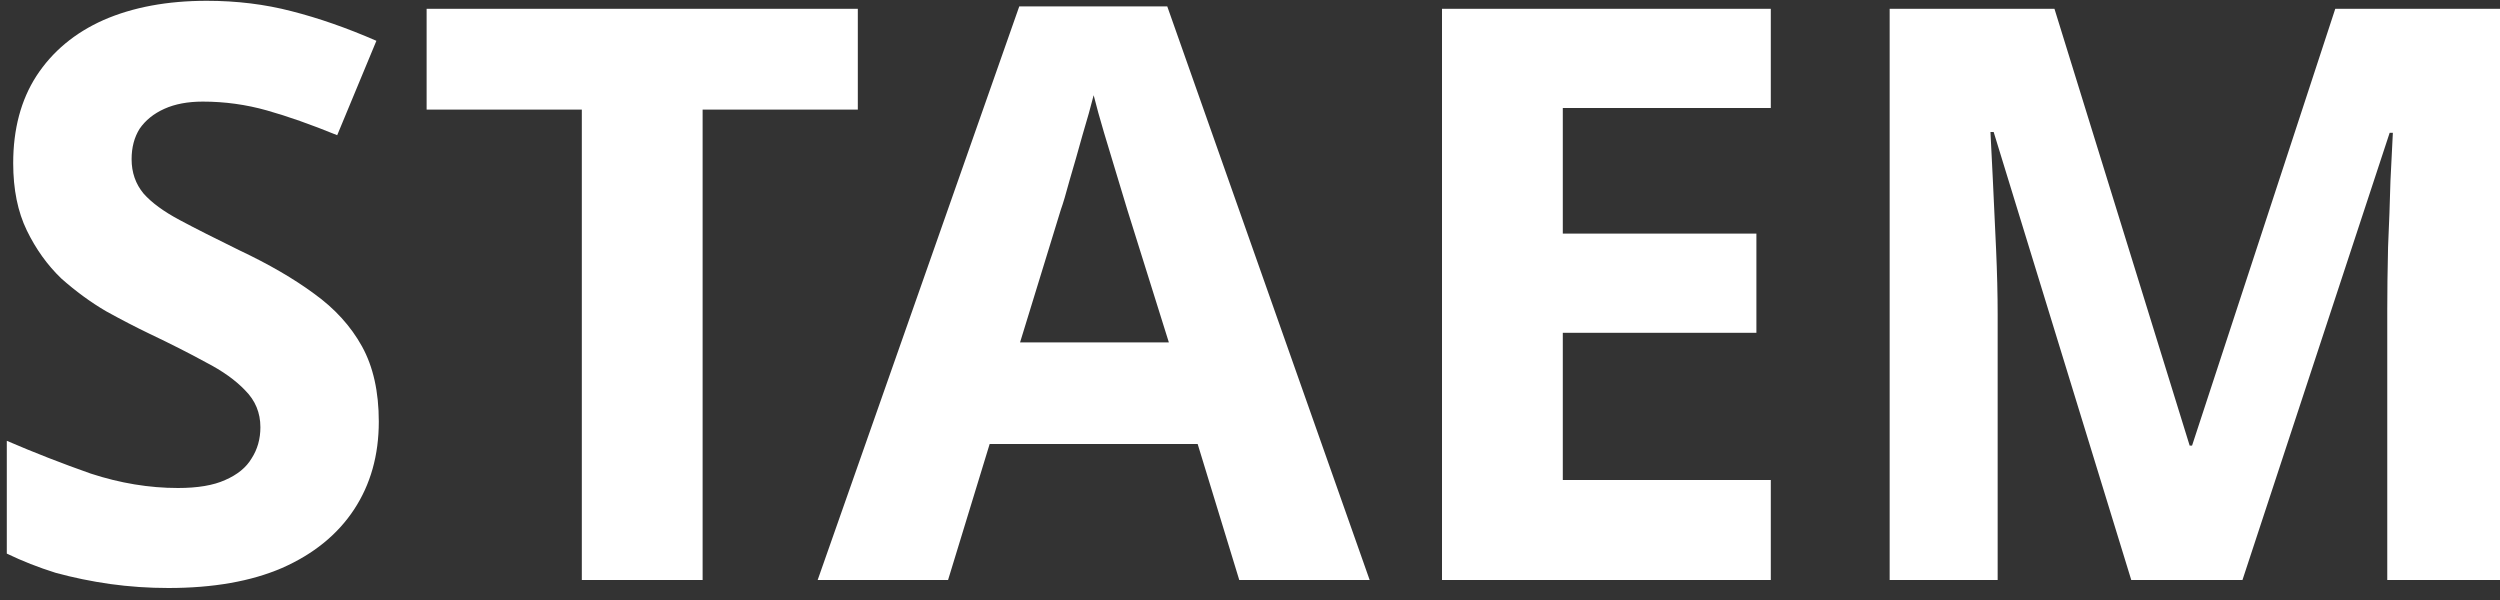 <svg width="125" height="30" viewBox="0 0 125 30" fill="none" xmlns="http://www.w3.org/2000/svg">
<rect x="0" y="0" width="125" height="30" fill="#333333" stroke="none"/>
<path d="M18.94 21.08C18.94 22.76 18.527 24.227 17.7 25.48C16.873 26.733 15.673 27.707 14.1 28.4C12.553 29.067 10.66 29.4 8.42 29.4C7.433 29.4 6.46 29.333 5.5 29.2C4.567 29.067 3.66 28.88 2.78 28.64C1.927 28.373 1.113 28.053 0.34 27.68V22.04C1.7 22.627 3.1 23.173 4.54 23.68C6.007 24.16 7.46 24.4 8.9 24.4C9.887 24.4 10.673 24.267 11.26 24C11.873 23.733 12.313 23.373 12.58 22.92C12.873 22.467 13.02 21.947 13.02 21.36C13.02 20.64 12.767 20.027 12.26 19.52C11.78 19.013 11.127 18.547 10.3 18.12C9.473 17.667 8.527 17.187 7.46 16.68C6.793 16.36 6.073 15.987 5.3 15.56C4.527 15.107 3.78 14.56 3.06 13.92C2.367 13.253 1.793 12.453 1.34 11.52C0.887 10.587 0.66 9.467 0.66 8.16C0.66 6.453 1.047 5 1.82 3.8C2.62 2.573 3.74 1.64 5.18 1C6.647 0.36 8.367 0.04 10.34 0.04C11.833 0.04 13.247 0.213 14.58 0.56C15.94 0.907 17.353 1.4 18.82 2.04L16.86 6.76C15.553 6.227 14.38 5.813 13.34 5.52C12.3 5.227 11.233 5.08 10.14 5.08C9.393 5.08 8.753 5.2 8.22 5.44C7.687 5.68 7.273 6.013 6.98 6.44C6.713 6.867 6.58 7.373 6.58 7.96C6.58 8.627 6.78 9.2 7.18 9.68C7.58 10.133 8.18 10.573 8.98 11C9.78 11.427 10.78 11.933 11.98 12.52C13.447 13.213 14.687 13.933 15.7 14.68C16.74 15.427 17.54 16.307 18.1 17.32C18.66 18.333 18.94 19.587 18.94 21.08ZM35.131 29H29.091V5.48H21.331V0.44H42.891V5.48H35.131V29ZM61.963 29L59.883 22.2H49.483L47.403 29H40.883L50.963 0.32H58.363L68.483 29H61.963ZM56.363 10.48C56.23 10.027 56.056 9.453 55.843 8.76C55.63 8.067 55.416 7.36 55.203 6.64C54.989 5.92 54.816 5.293 54.683 4.76C54.55 5.293 54.363 5.96 54.123 6.76C53.91 7.533 53.696 8.28 53.483 9C53.296 9.693 53.15 10.187 53.043 10.48L51.003 17.12H58.443L56.363 10.48ZM88.54 29H72.1V0.44H88.54V5.4H78.14V11.68H87.82V16.64H78.14V24H88.54V29ZM106.563 29L99.683 6.6H99.523C99.549 7.133 99.59 7.933 99.643 9C99.696 10.067 99.749 11.213 99.803 12.44C99.856 13.64 99.883 14.733 99.883 15.72V29H94.483V0.44H102.723L109.483 22.28H109.603L116.763 0.44H125.003V29H119.363V15.48C119.363 14.573 119.376 13.533 119.403 12.36C119.456 11.187 119.496 10.08 119.523 9.04C119.576 7.973 119.616 7.173 119.643 6.64H119.483L112.123 29H106.563Z" fill="white"/>
</svg>
